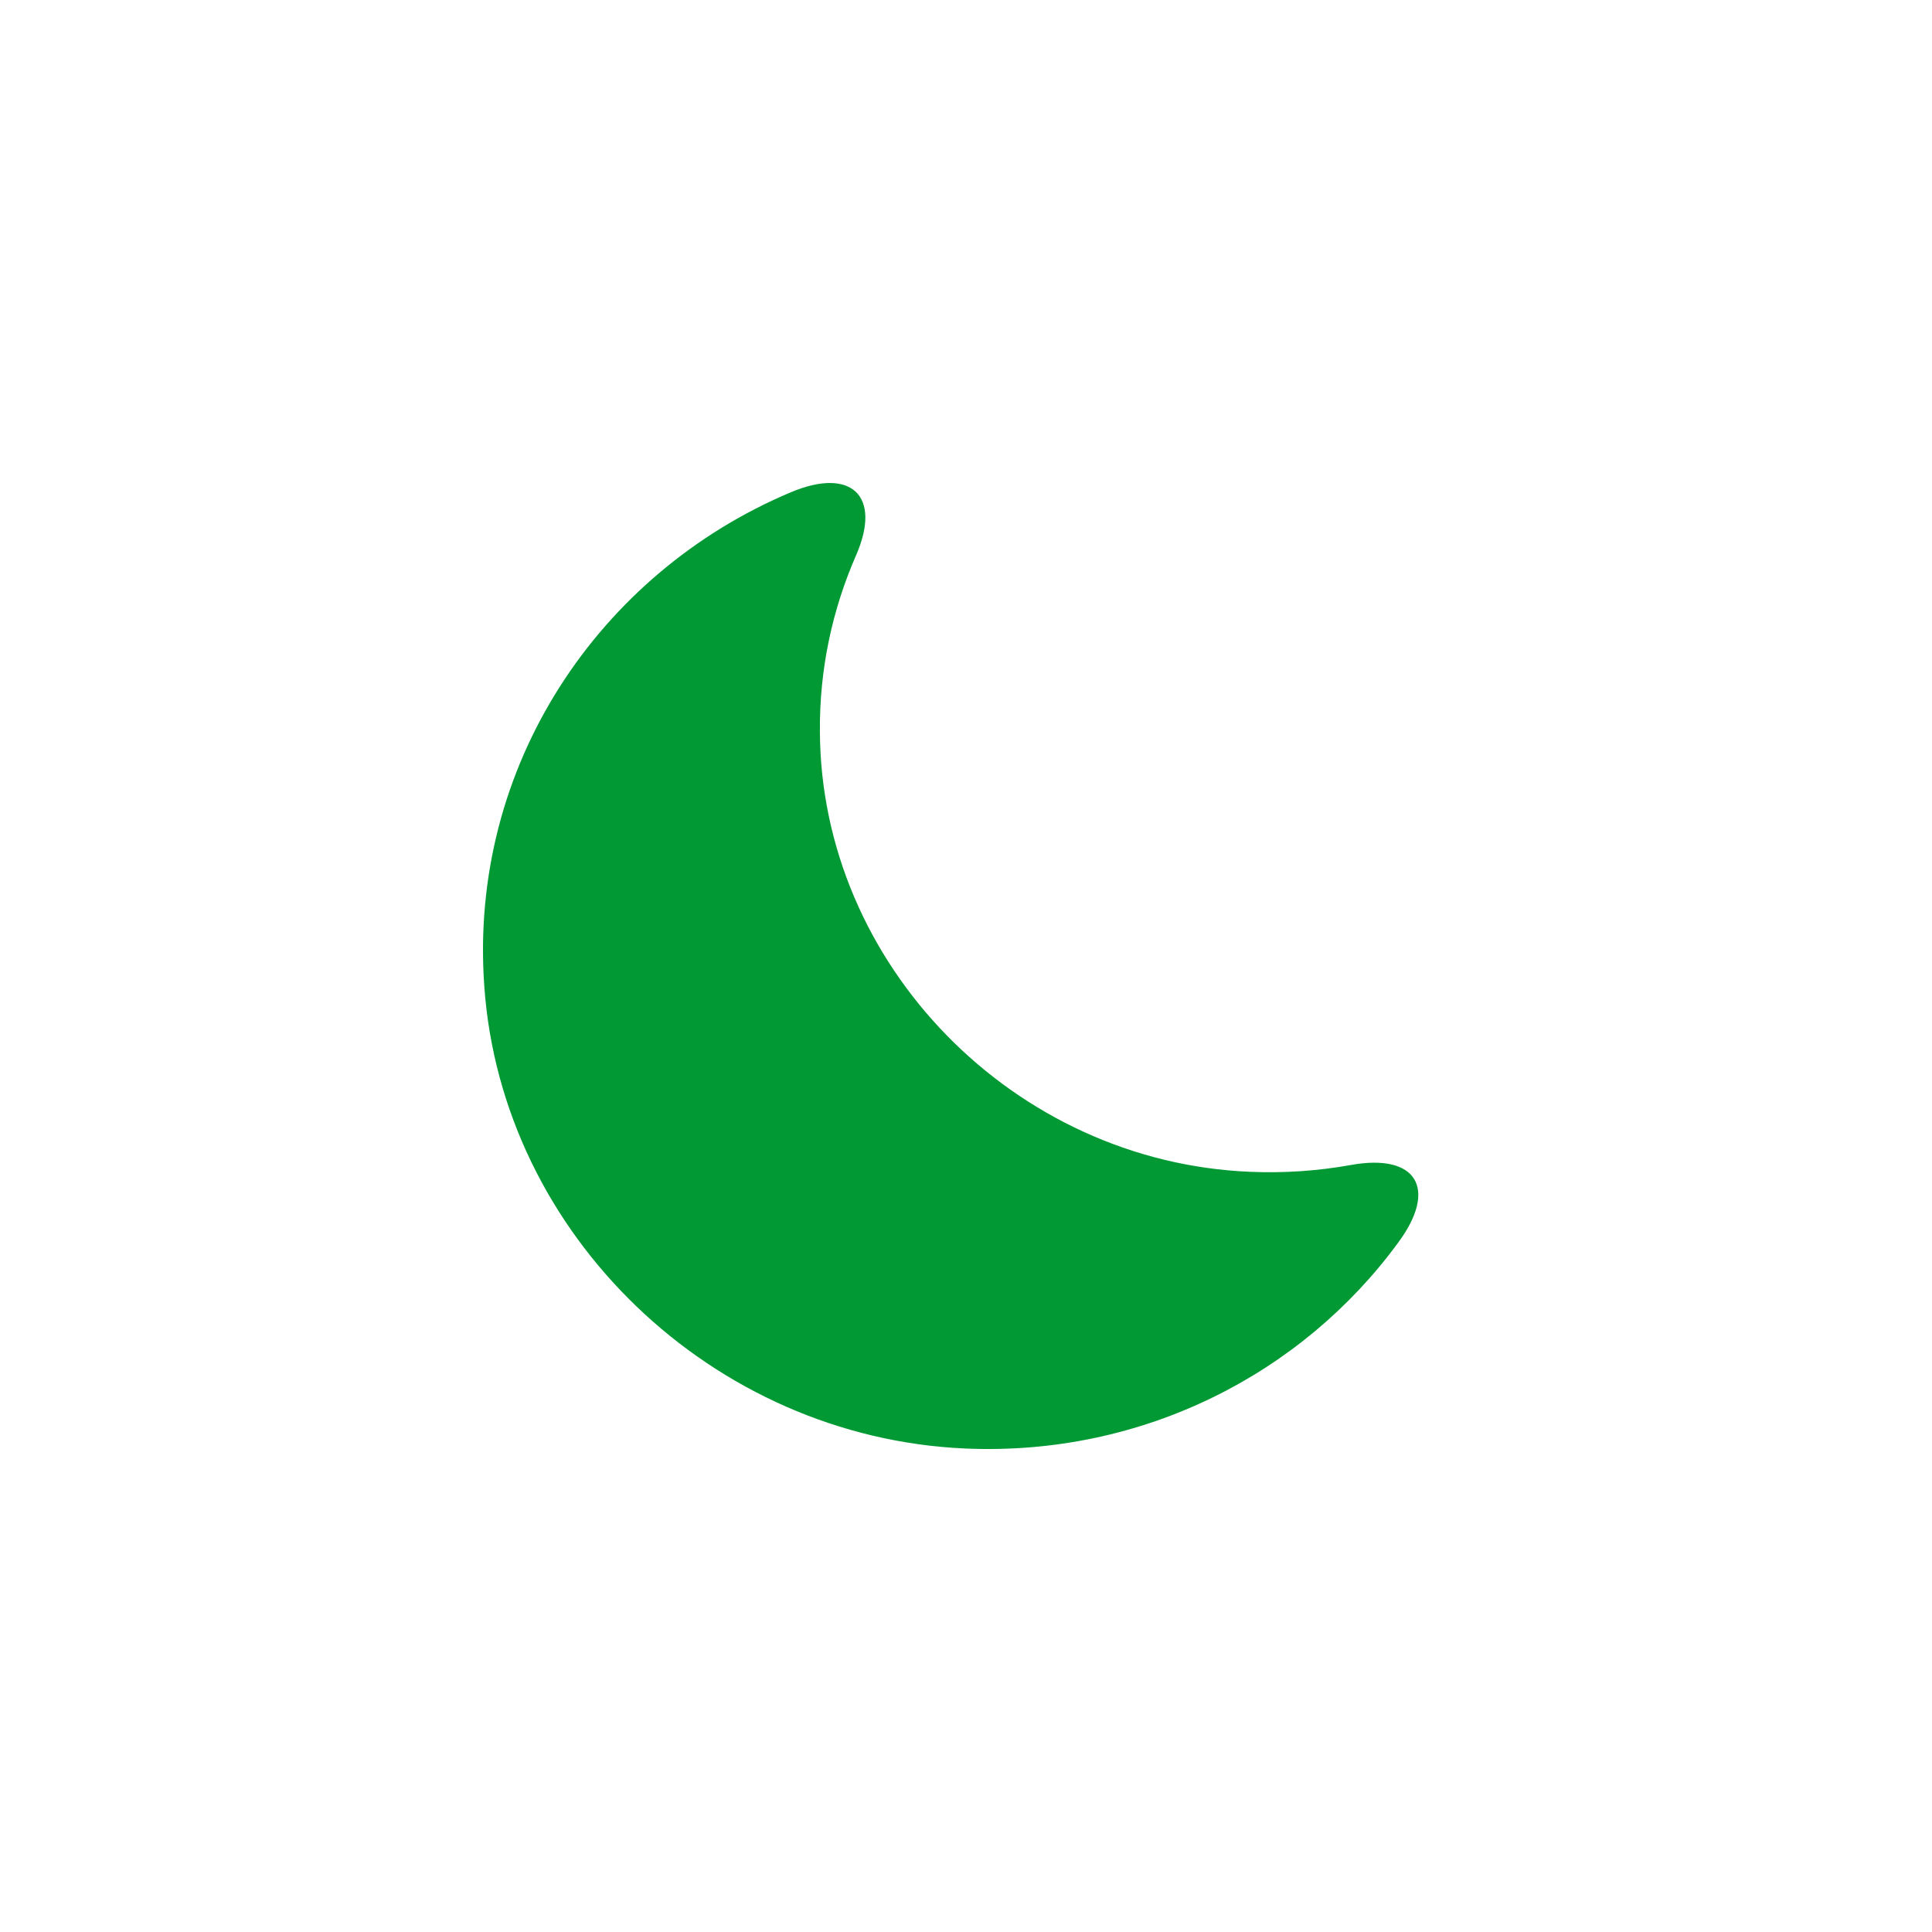 <svg width="40" height="40" viewBox="0 0 40 40" fill="none" xmlns="http://www.w3.org/2000/svg">
<path d="M10.027 20.422C10.387 25.571 14.756 29.76 19.985 29.99C23.674 30.15 26.973 28.43 28.952 25.721C29.772 24.611 29.332 23.871 27.963 24.121C27.293 24.241 26.603 24.291 25.883 24.261C20.994 24.061 16.995 19.972 16.975 15.143C16.965 13.844 17.235 12.614 17.725 11.495C18.265 10.255 17.615 9.665 16.366 10.195C12.406 11.864 9.697 15.853 10.027 20.422Z" fill="#009933"/>
</svg>
